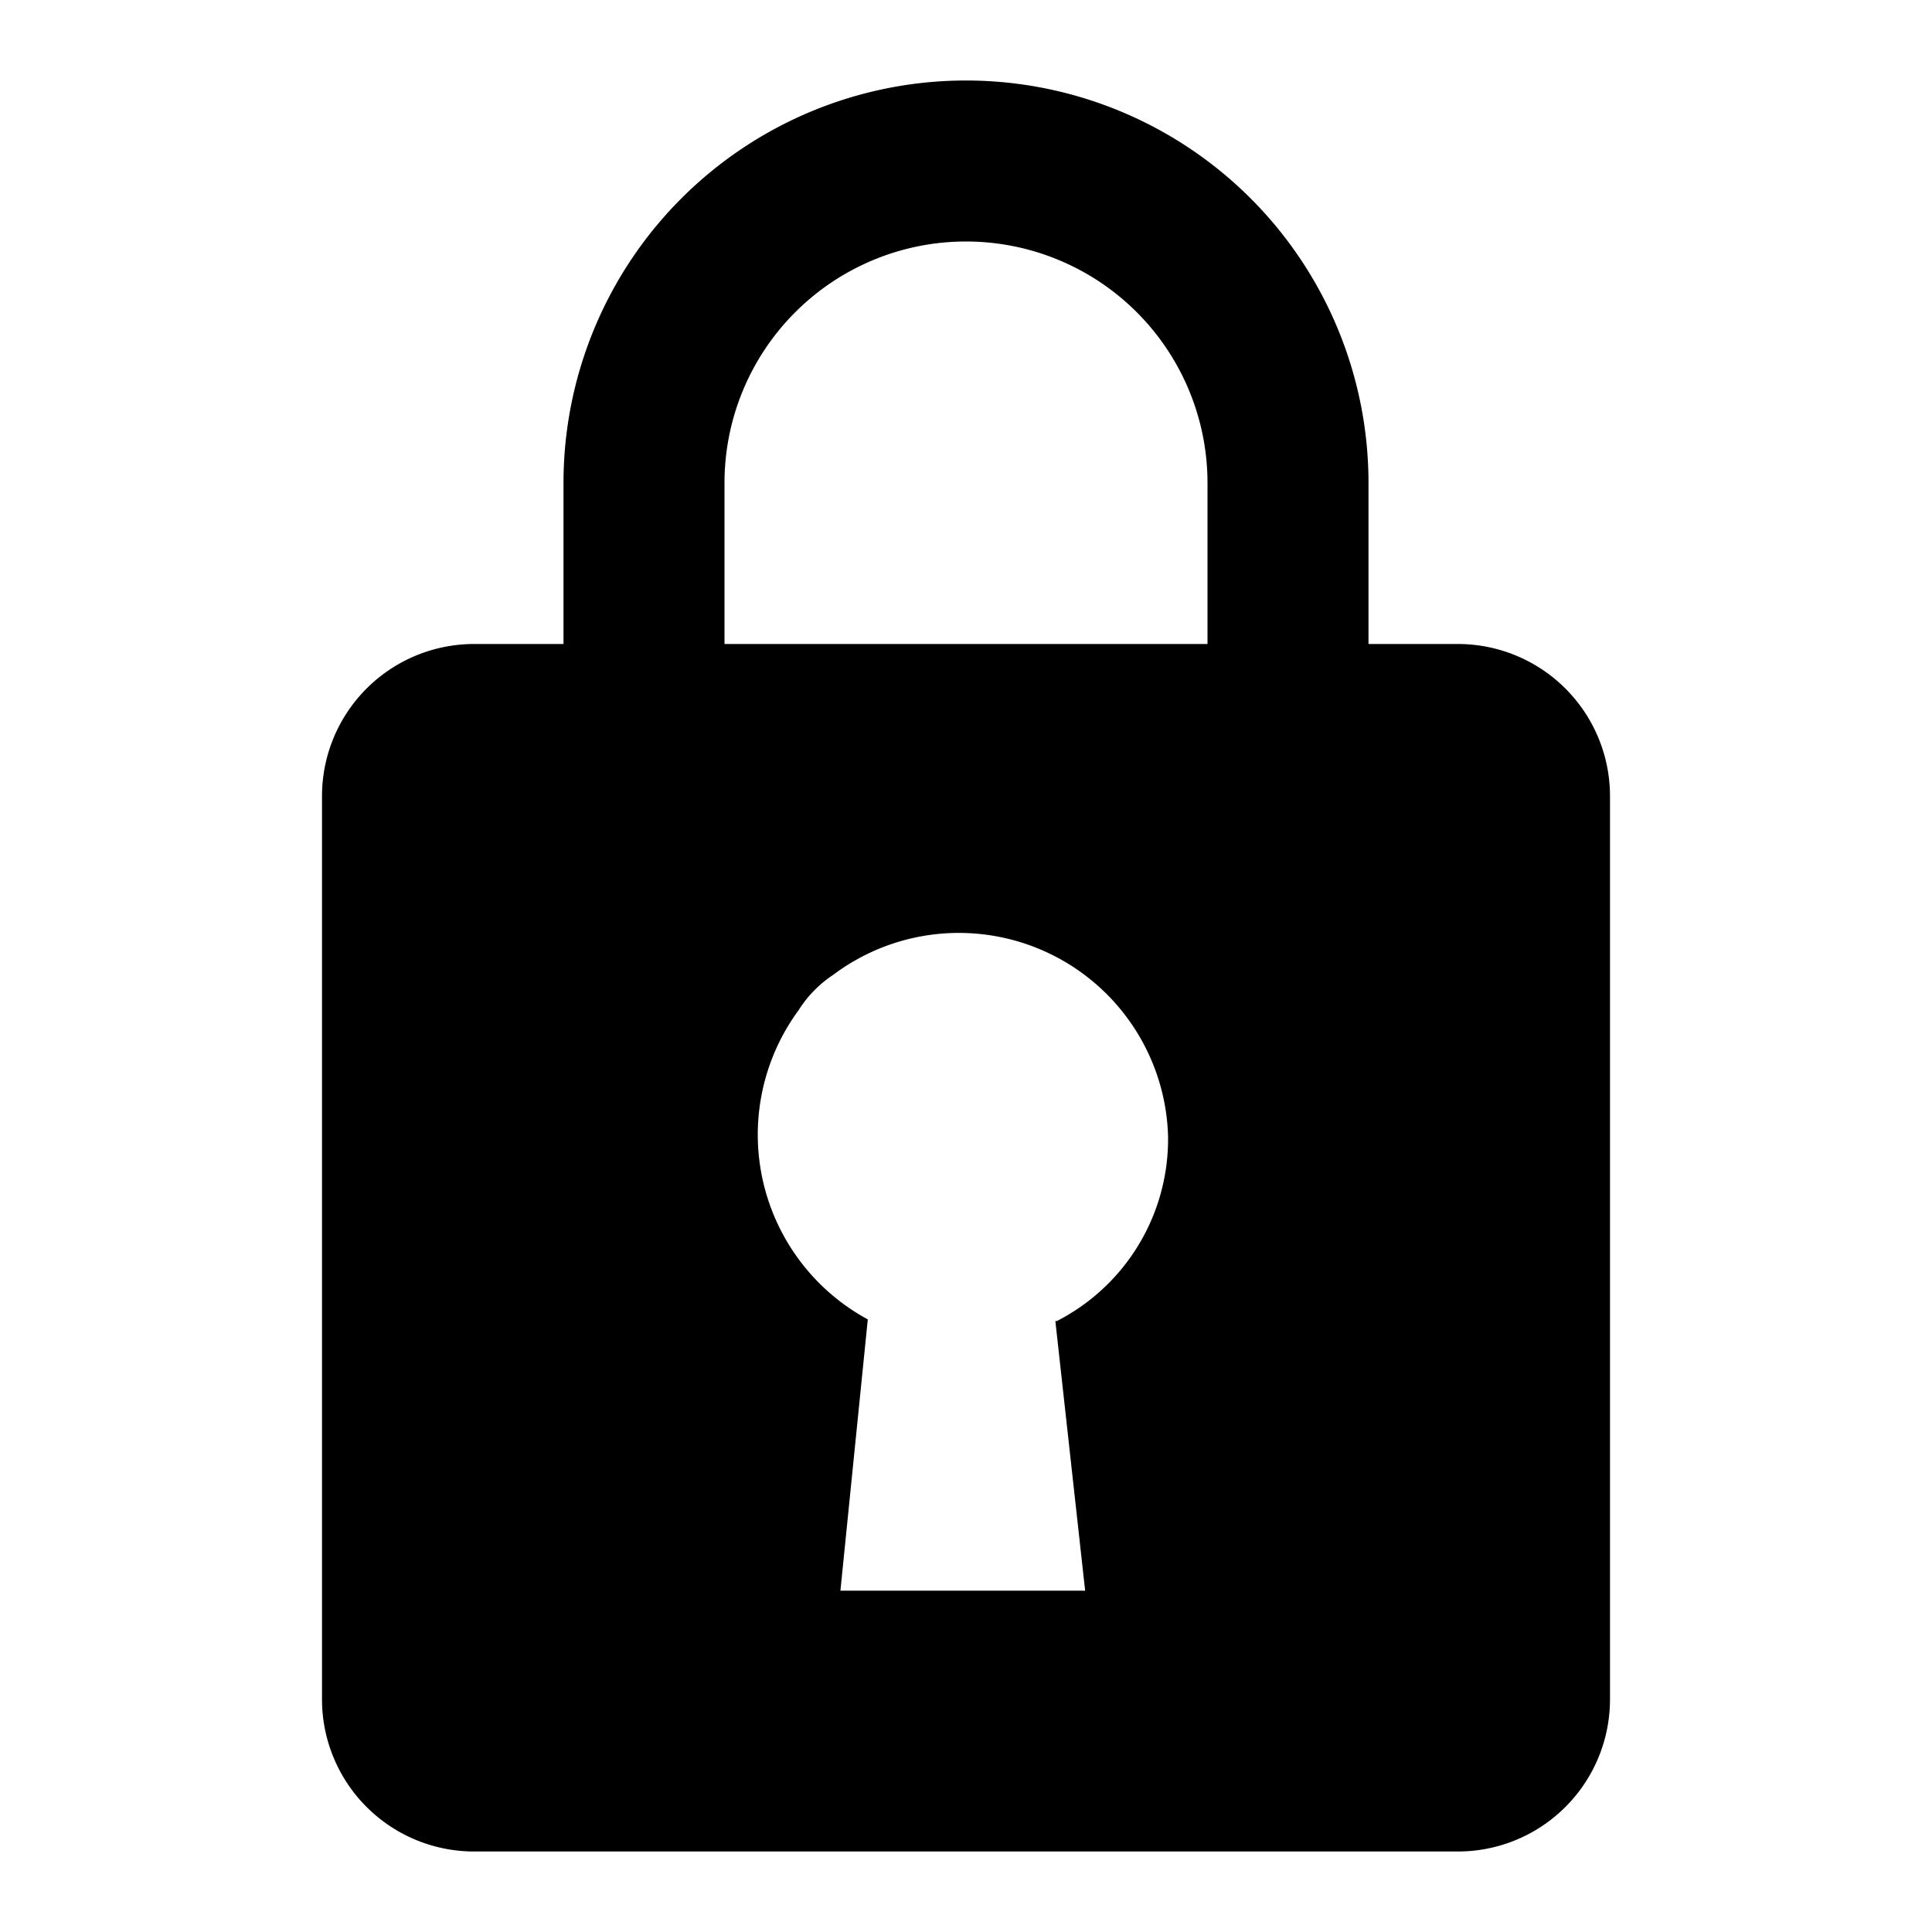 <svg id="Layer_1" data-name="Layer 1" xmlns="http://www.w3.org/2000/svg" viewBox="0 0 24 24"><title>Bl_lock</title><path d="M18.11,8H17V6A5,5,0,0,0,7,6V8H5.89A1.89,1.89,0,0,0,4,9.89V21.11A1.89,1.89,0,0,0,5.89,23H18.11A1.89,1.89,0,0,0,20,21.11V9.89A1.89,1.89,0,0,0,18.11,8Zm-5,8.41.37,3.35H10.44l.34-3.37a2.61,2.61,0,0,1-.86-3.84,1.46,1.46,0,0,1,.43-.44,2.6,2.6,0,0,1,4.16,2A2.54,2.54,0,0,1,13.13,16.41ZM15,8H9V6a3,3,0,0,1,6,0Z"/></svg>